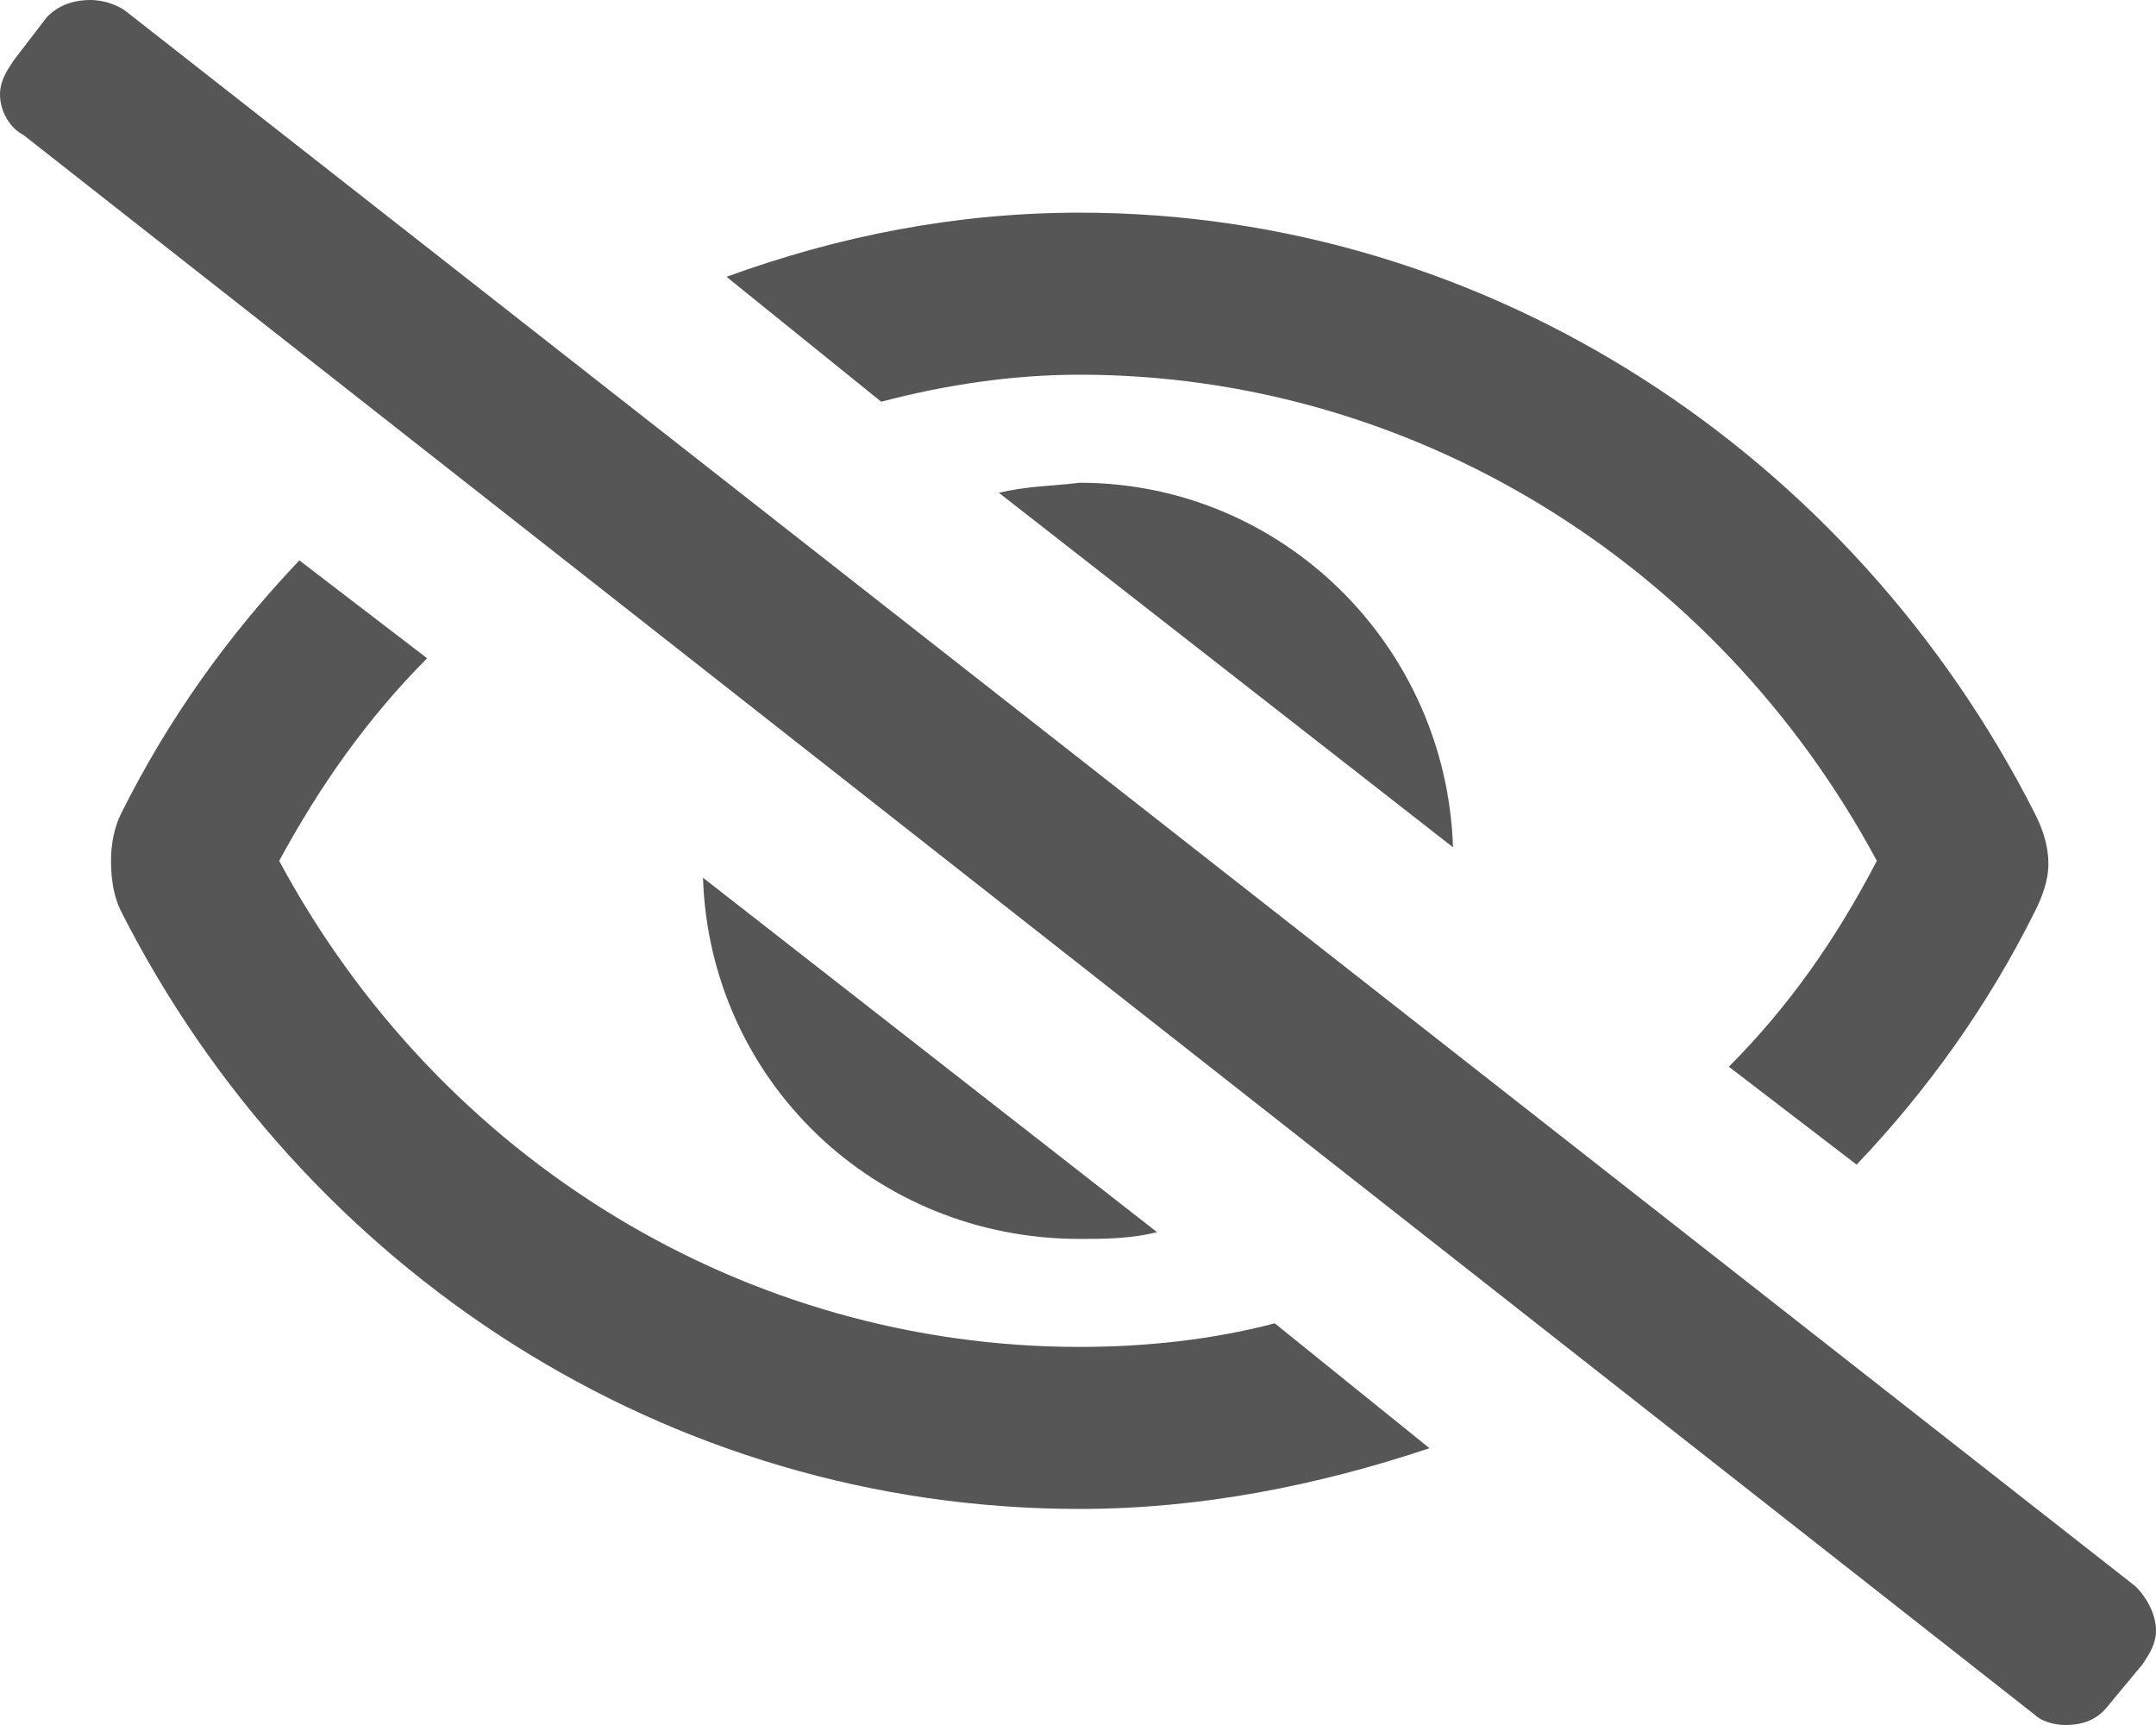 <svg width="35" height="28" viewBox="0 0 35 28" fill="none" xmlns="http://www.w3.org/2000/svg">
<path d="M34.672 25.753L2.02 0.164C1.856 0.055 1.638 0 1.474 0C1.147 0 0.928 0.11 0.764 0.274L0.218 0.986C0.109 1.151 0 1.315 0 1.534C0 1.808 0.164 2.082 0.382 2.192L33.034 27.836C33.144 27.945 33.362 28 33.526 28C33.853 28 34.072 27.89 34.236 27.671L34.782 27.014C34.891 26.849 35 26.685 35 26.466C35 26.192 34.836 25.918 34.672 25.753ZM16.217 8L23.588 13.753C23.479 10.466 20.803 7.836 17.527 7.836C17.09 7.89 16.654 7.89 16.217 8ZM18.783 20L11.412 14.247C11.521 17.534 14.197 20.11 17.527 20.11C17.91 20.11 18.346 20.11 18.783 20ZM17.527 6.082C22.878 6.082 27.847 9.096 30.468 13.973C29.813 15.233 29.048 16.329 28.066 17.315L30.14 18.904C31.287 17.699 32.27 16.329 33.034 14.794C33.144 14.575 33.253 14.301 33.253 14.027C33.253 13.699 33.144 13.425 33.034 13.206C30.086 7.397 24.189 3.452 17.527 3.452C15.507 3.452 13.596 3.836 11.794 4.493L14.306 6.521C15.343 6.247 16.435 6.082 17.527 6.082ZM17.527 21.863C12.122 21.863 7.153 18.849 4.532 13.973C5.187 12.767 5.952 11.671 6.934 10.685L4.86 9.096C3.713 10.301 2.73 11.671 1.966 13.206C1.856 13.425 1.802 13.699 1.802 13.973C1.802 14.301 1.856 14.575 1.966 14.794C4.914 20.603 10.811 24.493 17.527 24.493C19.493 24.493 21.404 24.11 23.206 23.507L20.694 21.48C19.657 21.753 18.565 21.863 17.527 21.863Z" fill="#565656"/>
</svg>
